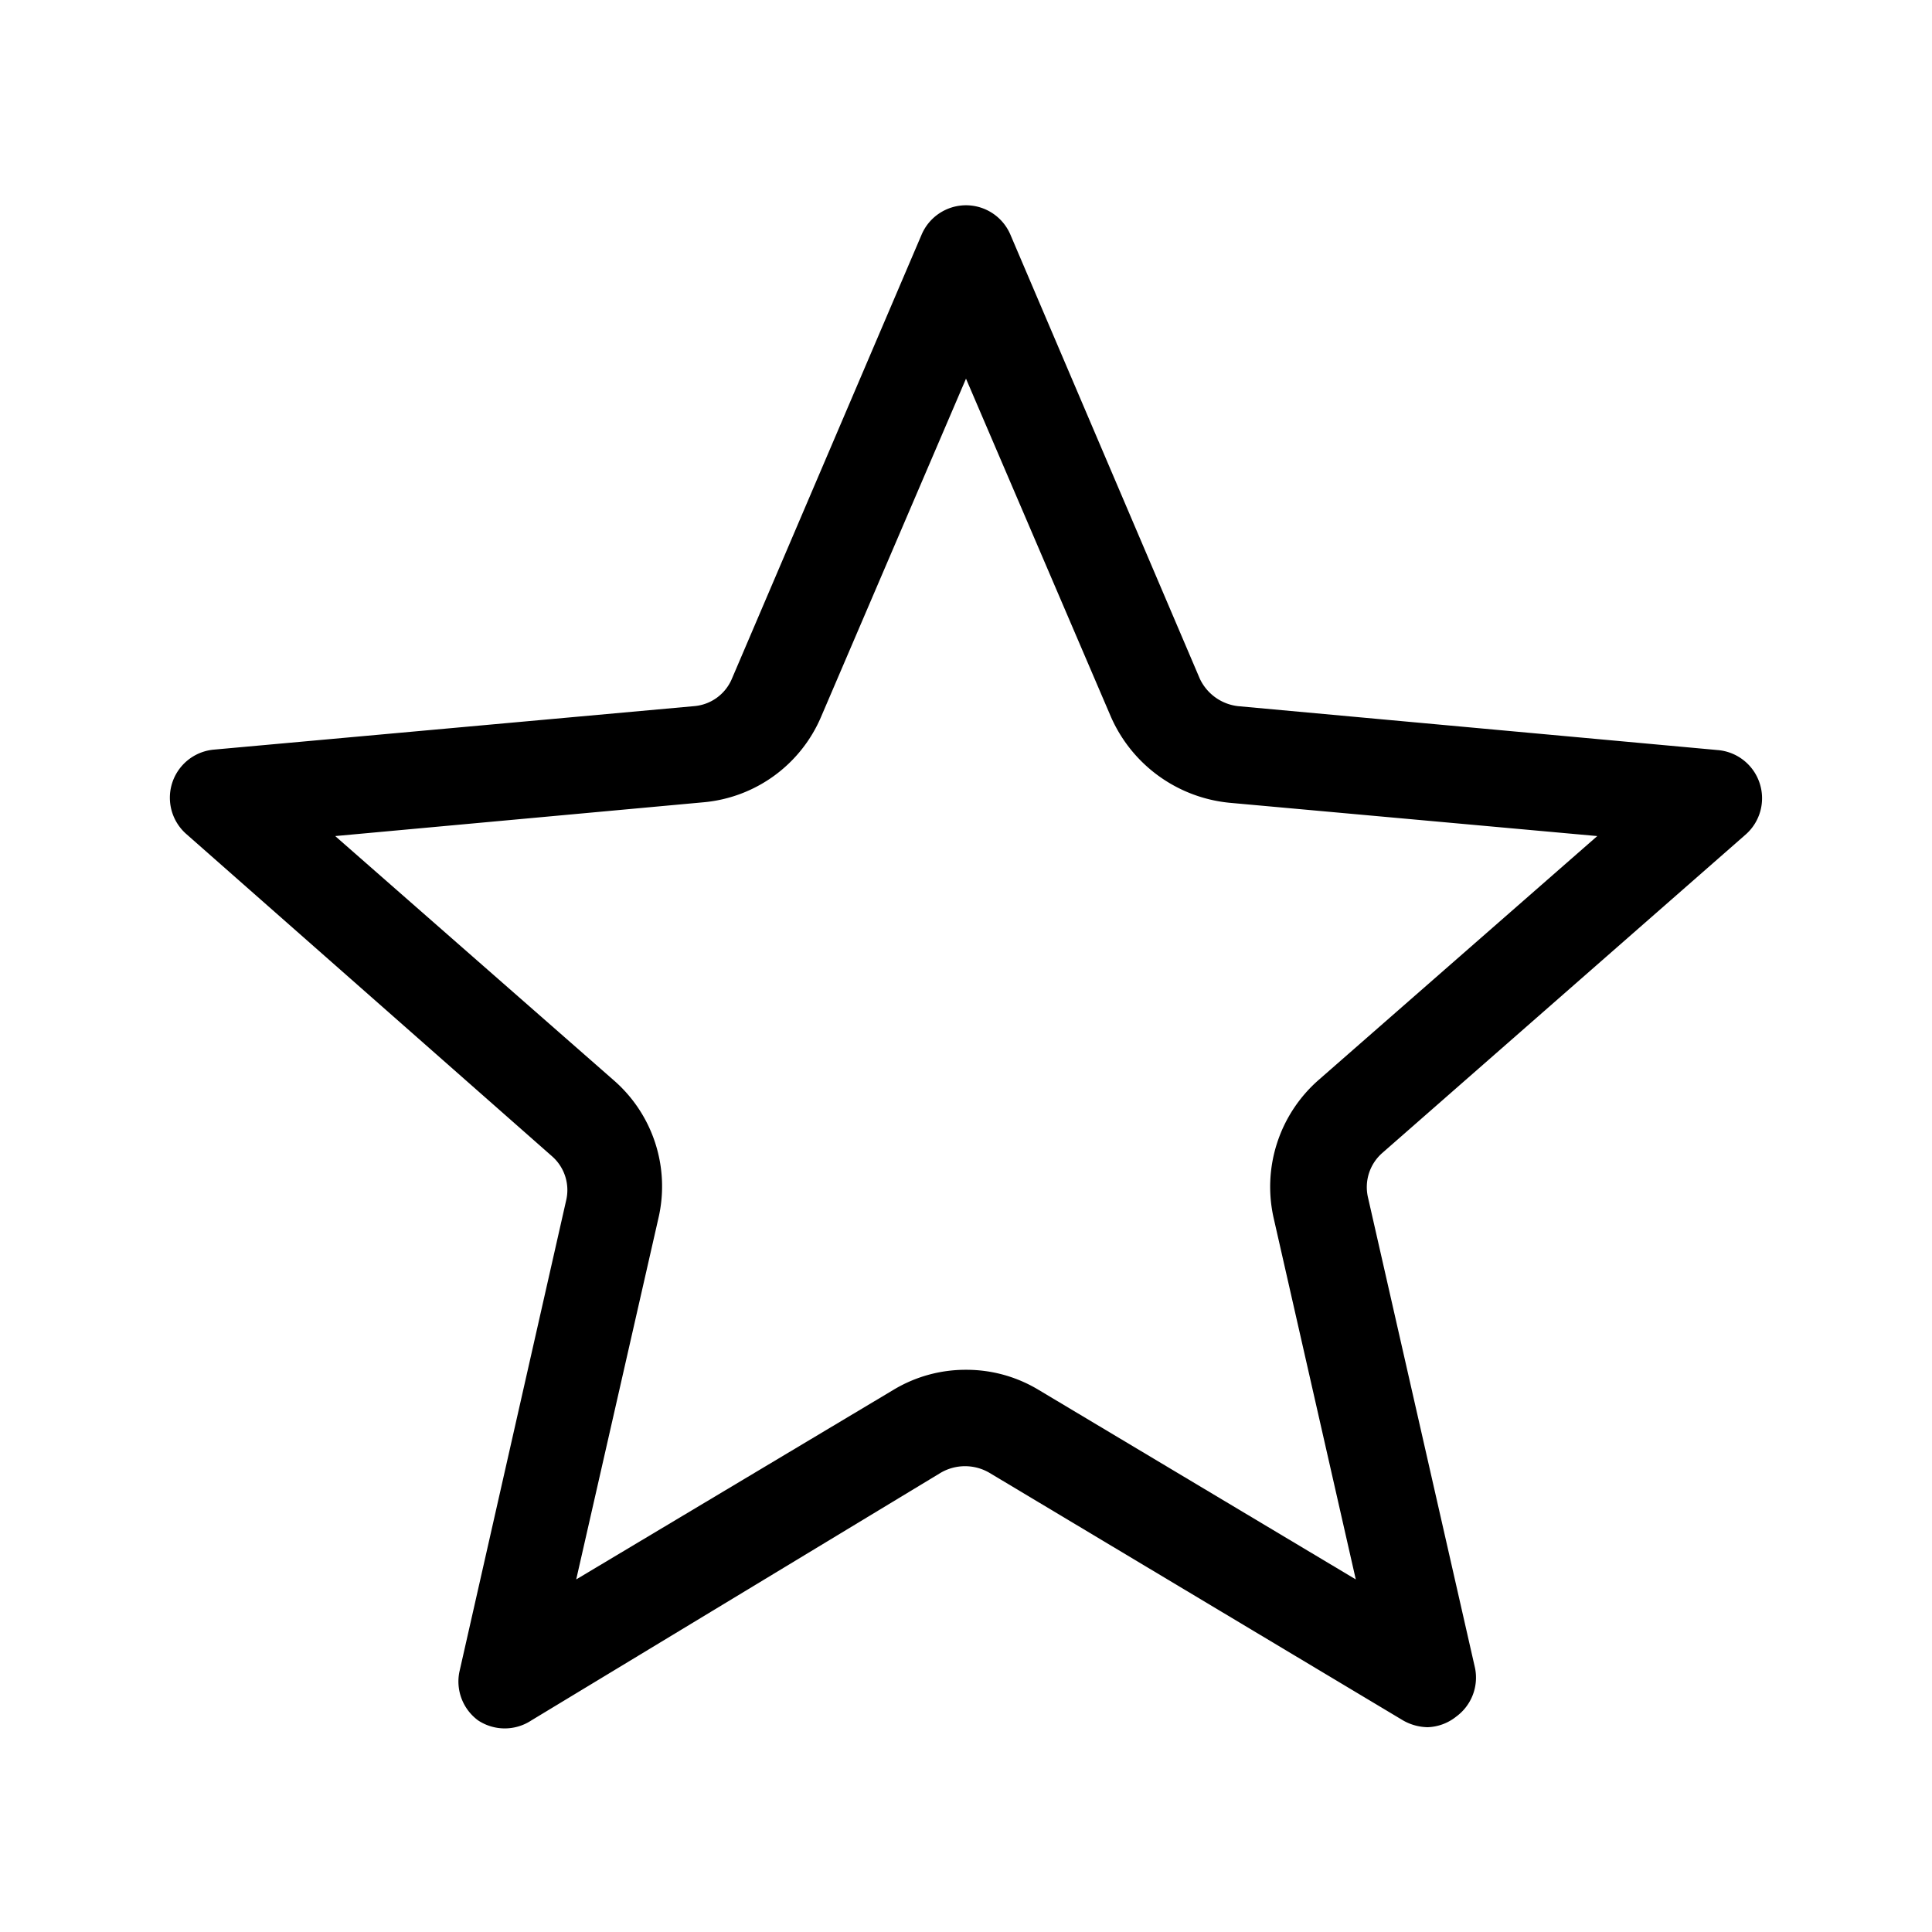 <svg xmlns="http://www.w3.org/2000/svg" viewBox="0 0 40 40"><path d="M29.56 35.76a1.06 1.06 0 01-.51-.14l-8.57-5.13a1 1 0 00-1 0L11 35.62a1 1 0 01-1.1 0 1 1 0 01-.39-1l2.21-9.76a.93.93 0 00-.29-.92l-7.57-6.67a1 1 0 01.57-1.75l9.94-.9a.93.93 0 00.78-.56l3.93-9.2a1 1 0 01.92-.61 1 1 0 01.92.61l3.92 9.19a1 1 0 00.79.57l9.94.91a1 1 0 01.86.68 1 1 0 01-.29 1.07l-7.52 6.59a.94.94 0 00-.3.91l2.22 9.76a1 1 0 01-.39 1 1 1 0 01-.59.22zM20 28.36a2.89 2.89 0 011.51.42l6.56 3.92-1.7-7.48a2.94 2.94 0 01.93-2.86l5.77-5.05-7.62-.69A3 3 0 0123 14.84l-3-7-3 7a2.93 2.93 0 01-2.43 1.77l-7.63.7 5.76 5.05a2.91 2.91 0 01.93 2.87l-1.7 7.47 6.56-3.92a2.89 2.89 0 011.51-.42z"/></svg>